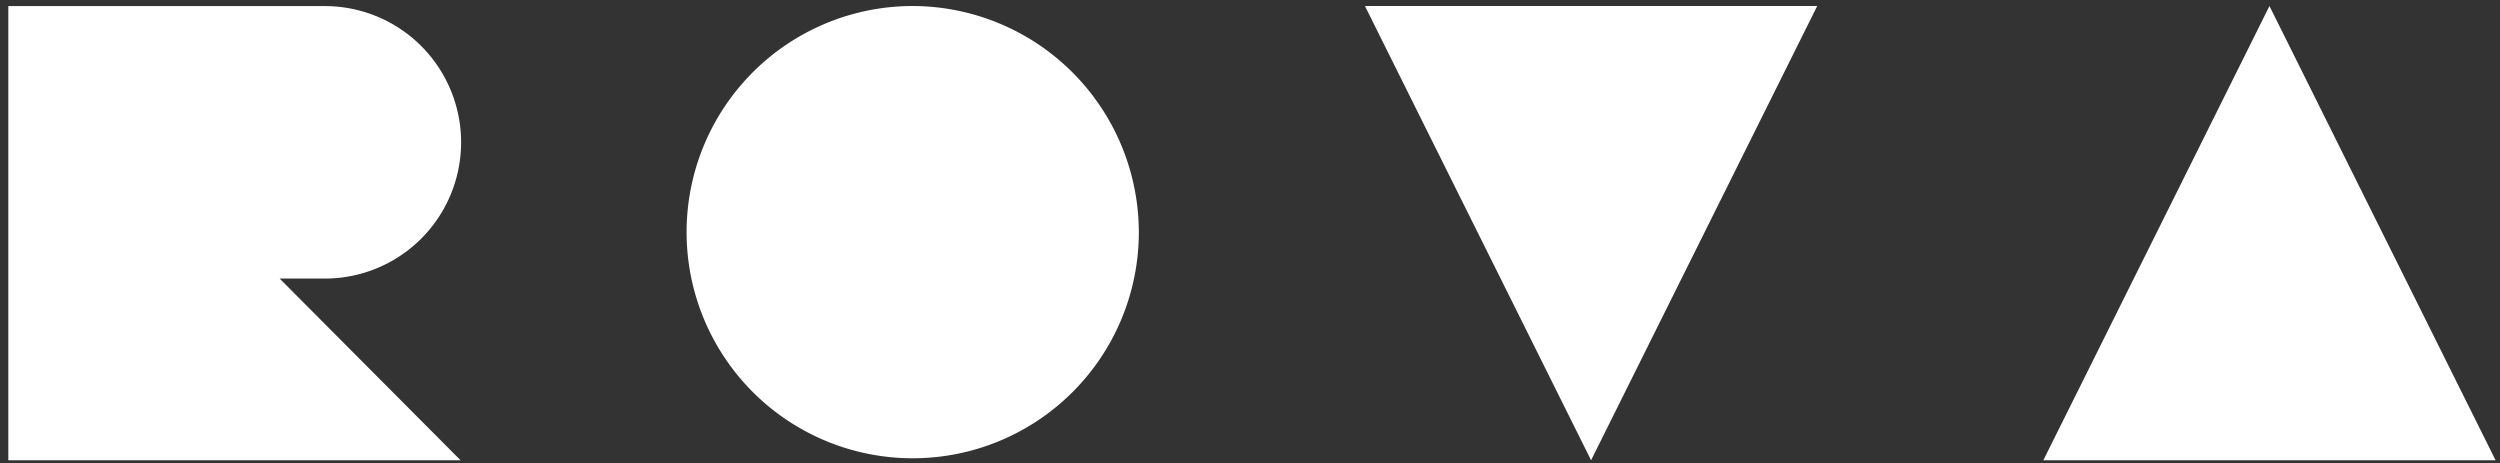 <svg xmlns="http://www.w3.org/2000/svg" width="178" height="33" viewBox="0 0 178 33">
  <rect x="0" y="0" width="178" height="33" fill="#333333" stroke="none"/>
<defs>
    <style>
      .cls-1 {
        fill: #fff;
        fill-rule: evenodd;
      }
    </style>
  </defs>
  <path id="Shape_1_copy_2" data-name="Shape 1 copy 2" class="cls-1" d="M81.085,16.6A16.1,16.1,0,1,1,64.987.429,16.134,16.134,0,0,1,81.085,16.6Zm48.3-16.171-16.1,32.341L97.184,0.429h32.2Zm16.1,32.341,16.1-32.341,16.1,32.341h-32.2ZM23.13,19.834a9.7,9.7,0,0,0,0-19.4H0.592V32.77h32.2L19.911,19.834H23.13Z"/>
</svg>
